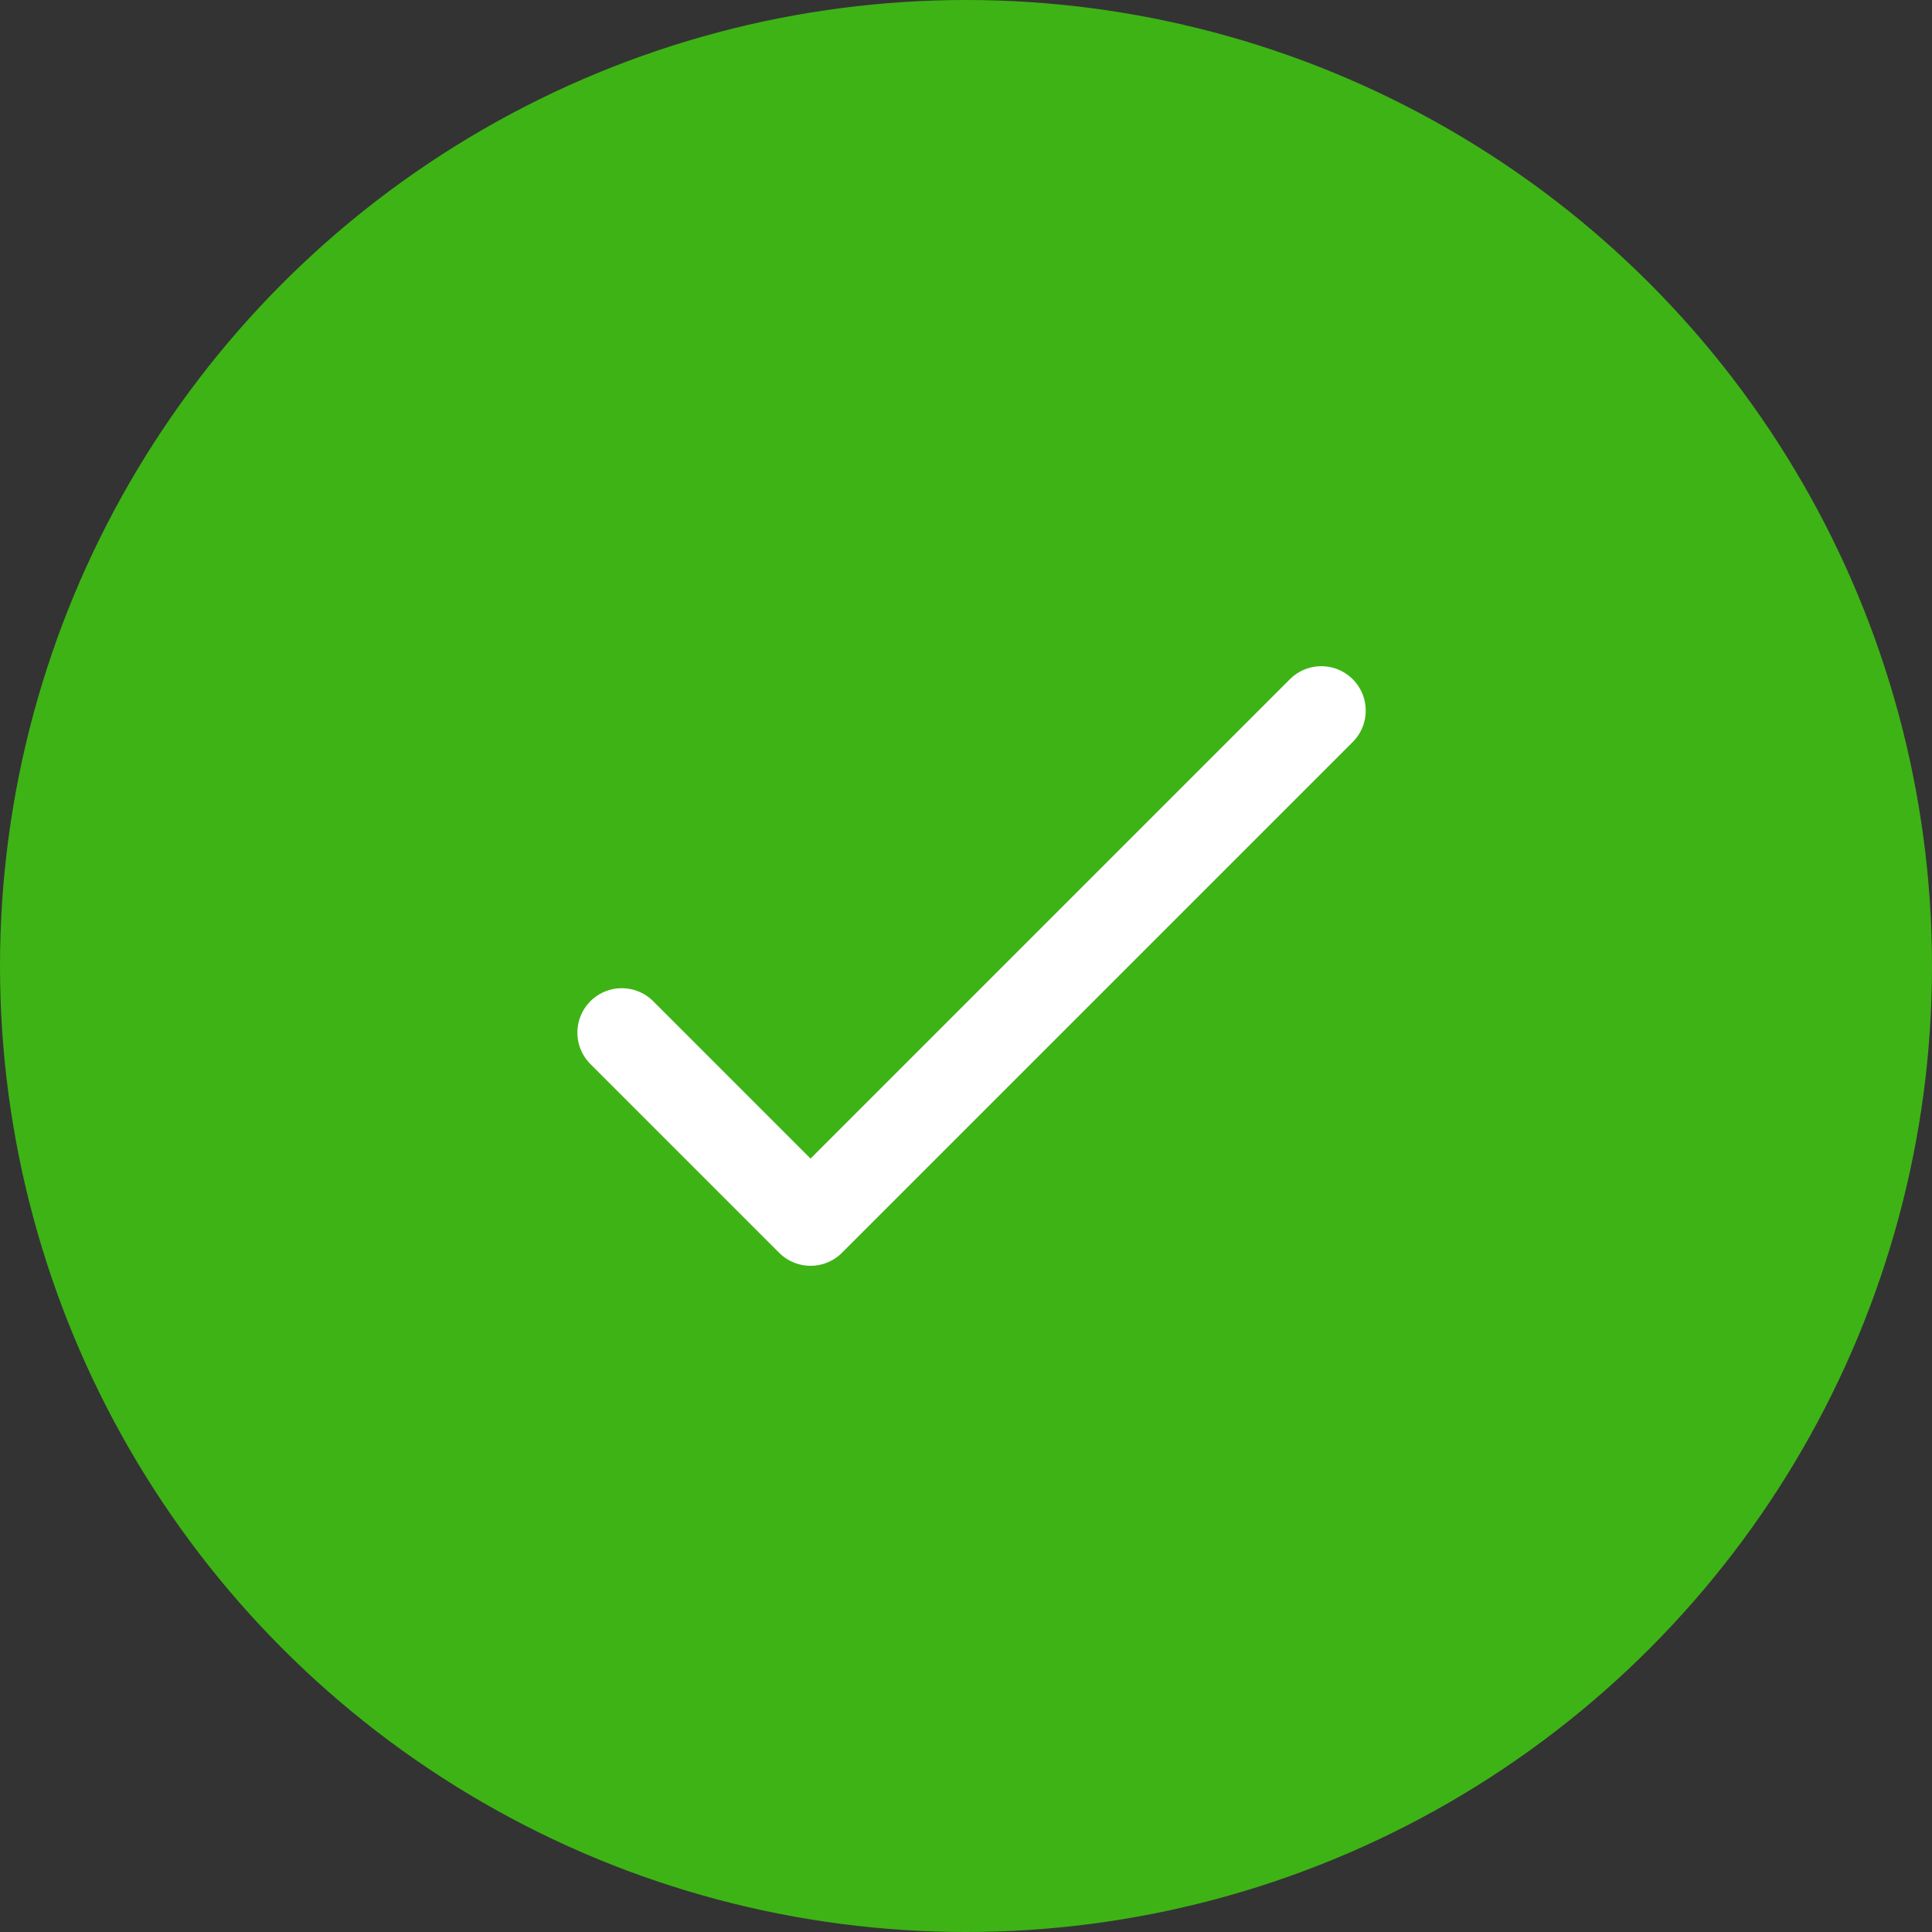 <svg width="87" height="87" viewBox="0 0 87 87" fill="none" xmlns="http://www.w3.org/2000/svg">
<rect x="0" y="0" width="87" height="87" fill="#333333" stroke="none"/>
<circle cx="43.5" cy="43.5" r="43.5" fill="#3EB316"/>
<path d="M28 46.5L36.5 55L59.5 32" stroke="white" stroke-width="4" stroke-linecap="round" stroke-linejoin="round"/>
</svg>
